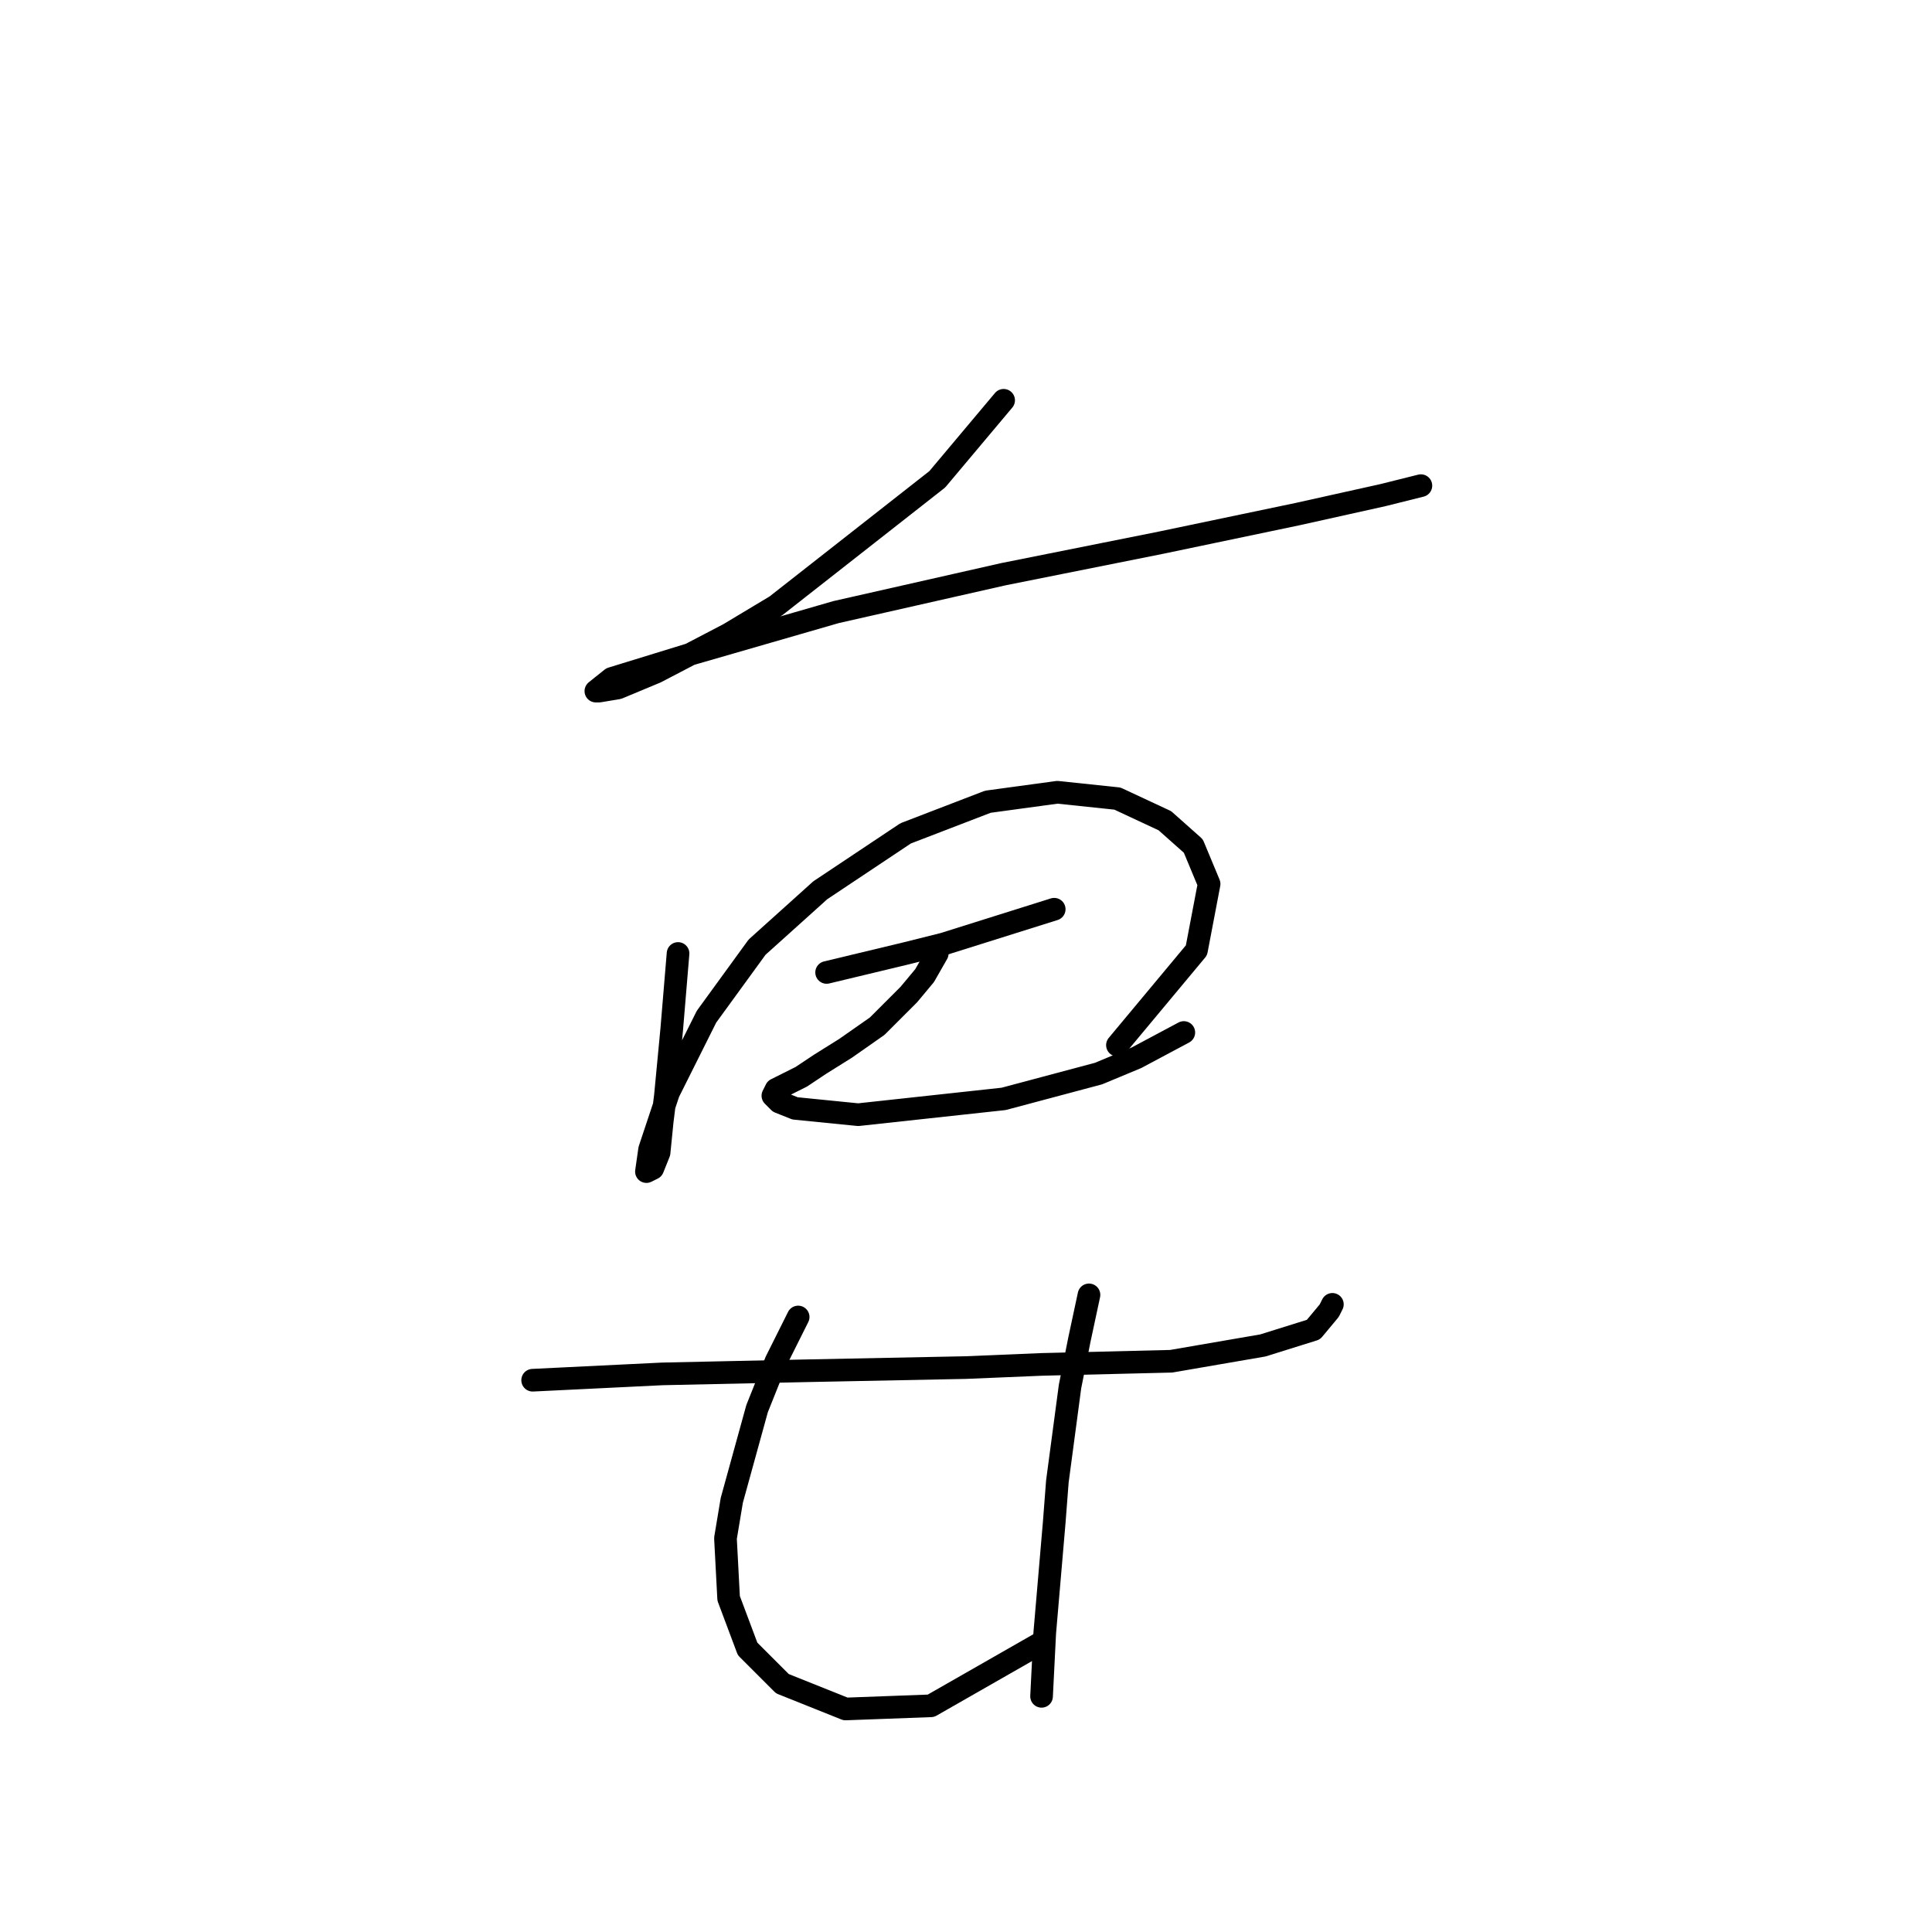 <?xml version="1.0" standalone="no"?>
    <svg width="256" height="256" xmlns="http://www.w3.org/2000/svg" version="1.1">
    <polyline stroke="black" stroke-width="3" stroke-linecap="round" fill="transparent" stroke-linejoin="round" points="132.987 53.041 124.191 63.512 102.83 80.266 96.547 84.036 86.913 89.062 81.887 91.157 79.374 91.575 78.955 91.575 81.049 89.9 91.939 86.549 110.788 81.104 132.987 76.078 153.93 71.889 171.941 68.12 183.25 65.606 188.276 64.35 188.276 64.35 " />
        <polyline stroke="black" stroke-width="3" stroke-linecap="round" fill="transparent" stroke-linejoin="round" points="89.845 126.341 89.007 136.393 88.17 145.189 87.751 148.54 87.332 152.729 86.494 154.823 85.656 155.242 86.075 152.31 88.588 144.77 93.615 134.718 100.316 125.503 108.693 117.963 120.003 110.424 130.893 106.235 140.108 104.979 148.066 105.817 154.349 108.749 158.119 112.099 160.213 117.126 158.537 125.922 148.066 138.487 148.066 138.487 " />
        <polyline stroke="black" stroke-width="3" stroke-linecap="round" fill="transparent" stroke-linejoin="round" points="109.531 128.854 120.003 126.341 125.029 125.084 139.689 120.477 139.689 120.477 " />
        <polyline stroke="black" stroke-width="3" stroke-linecap="round" fill="transparent" stroke-linejoin="round" points="124.191 126.341 122.516 129.273 120.421 131.786 116.233 135.974 112.044 138.906 108.693 141.001 106.18 142.676 104.505 143.514 102.83 144.351 102.411 145.189 103.248 146.027 105.343 146.865 113.72 147.702 132.987 145.608 145.553 142.257 150.579 140.163 156.862 136.812 156.862 136.812 " />
        <polyline stroke="black" stroke-width="3" stroke-linecap="round" fill="transparent" stroke-linejoin="round" points="70.578 182.886 87.751 182.048 107.018 181.63 127.961 181.211 138.013 180.792 155.187 180.373 167.333 178.279 174.035 176.184 176.129 173.671 176.548 172.834 176.548 172.834 " />
        <polyline stroke="black" stroke-width="3" stroke-linecap="round" fill="transparent" stroke-linejoin="round" points="105.761 174.509 102.83 180.373 100.316 186.656 96.966 198.803 96.128 203.829 96.547 211.787 99.06 218.489 103.667 223.096 112.044 226.447 123.353 226.028 138.013 217.651 138.013 217.651 " />
        <polyline stroke="black" stroke-width="3" stroke-linecap="round" fill="transparent" stroke-linejoin="round" points="144.296 171.577 143.04 177.441 141.783 183.724 140.108 196.29 139.689 201.735 138.432 216.395 138.013 224.772 138.013 224.772 " />
        </svg>